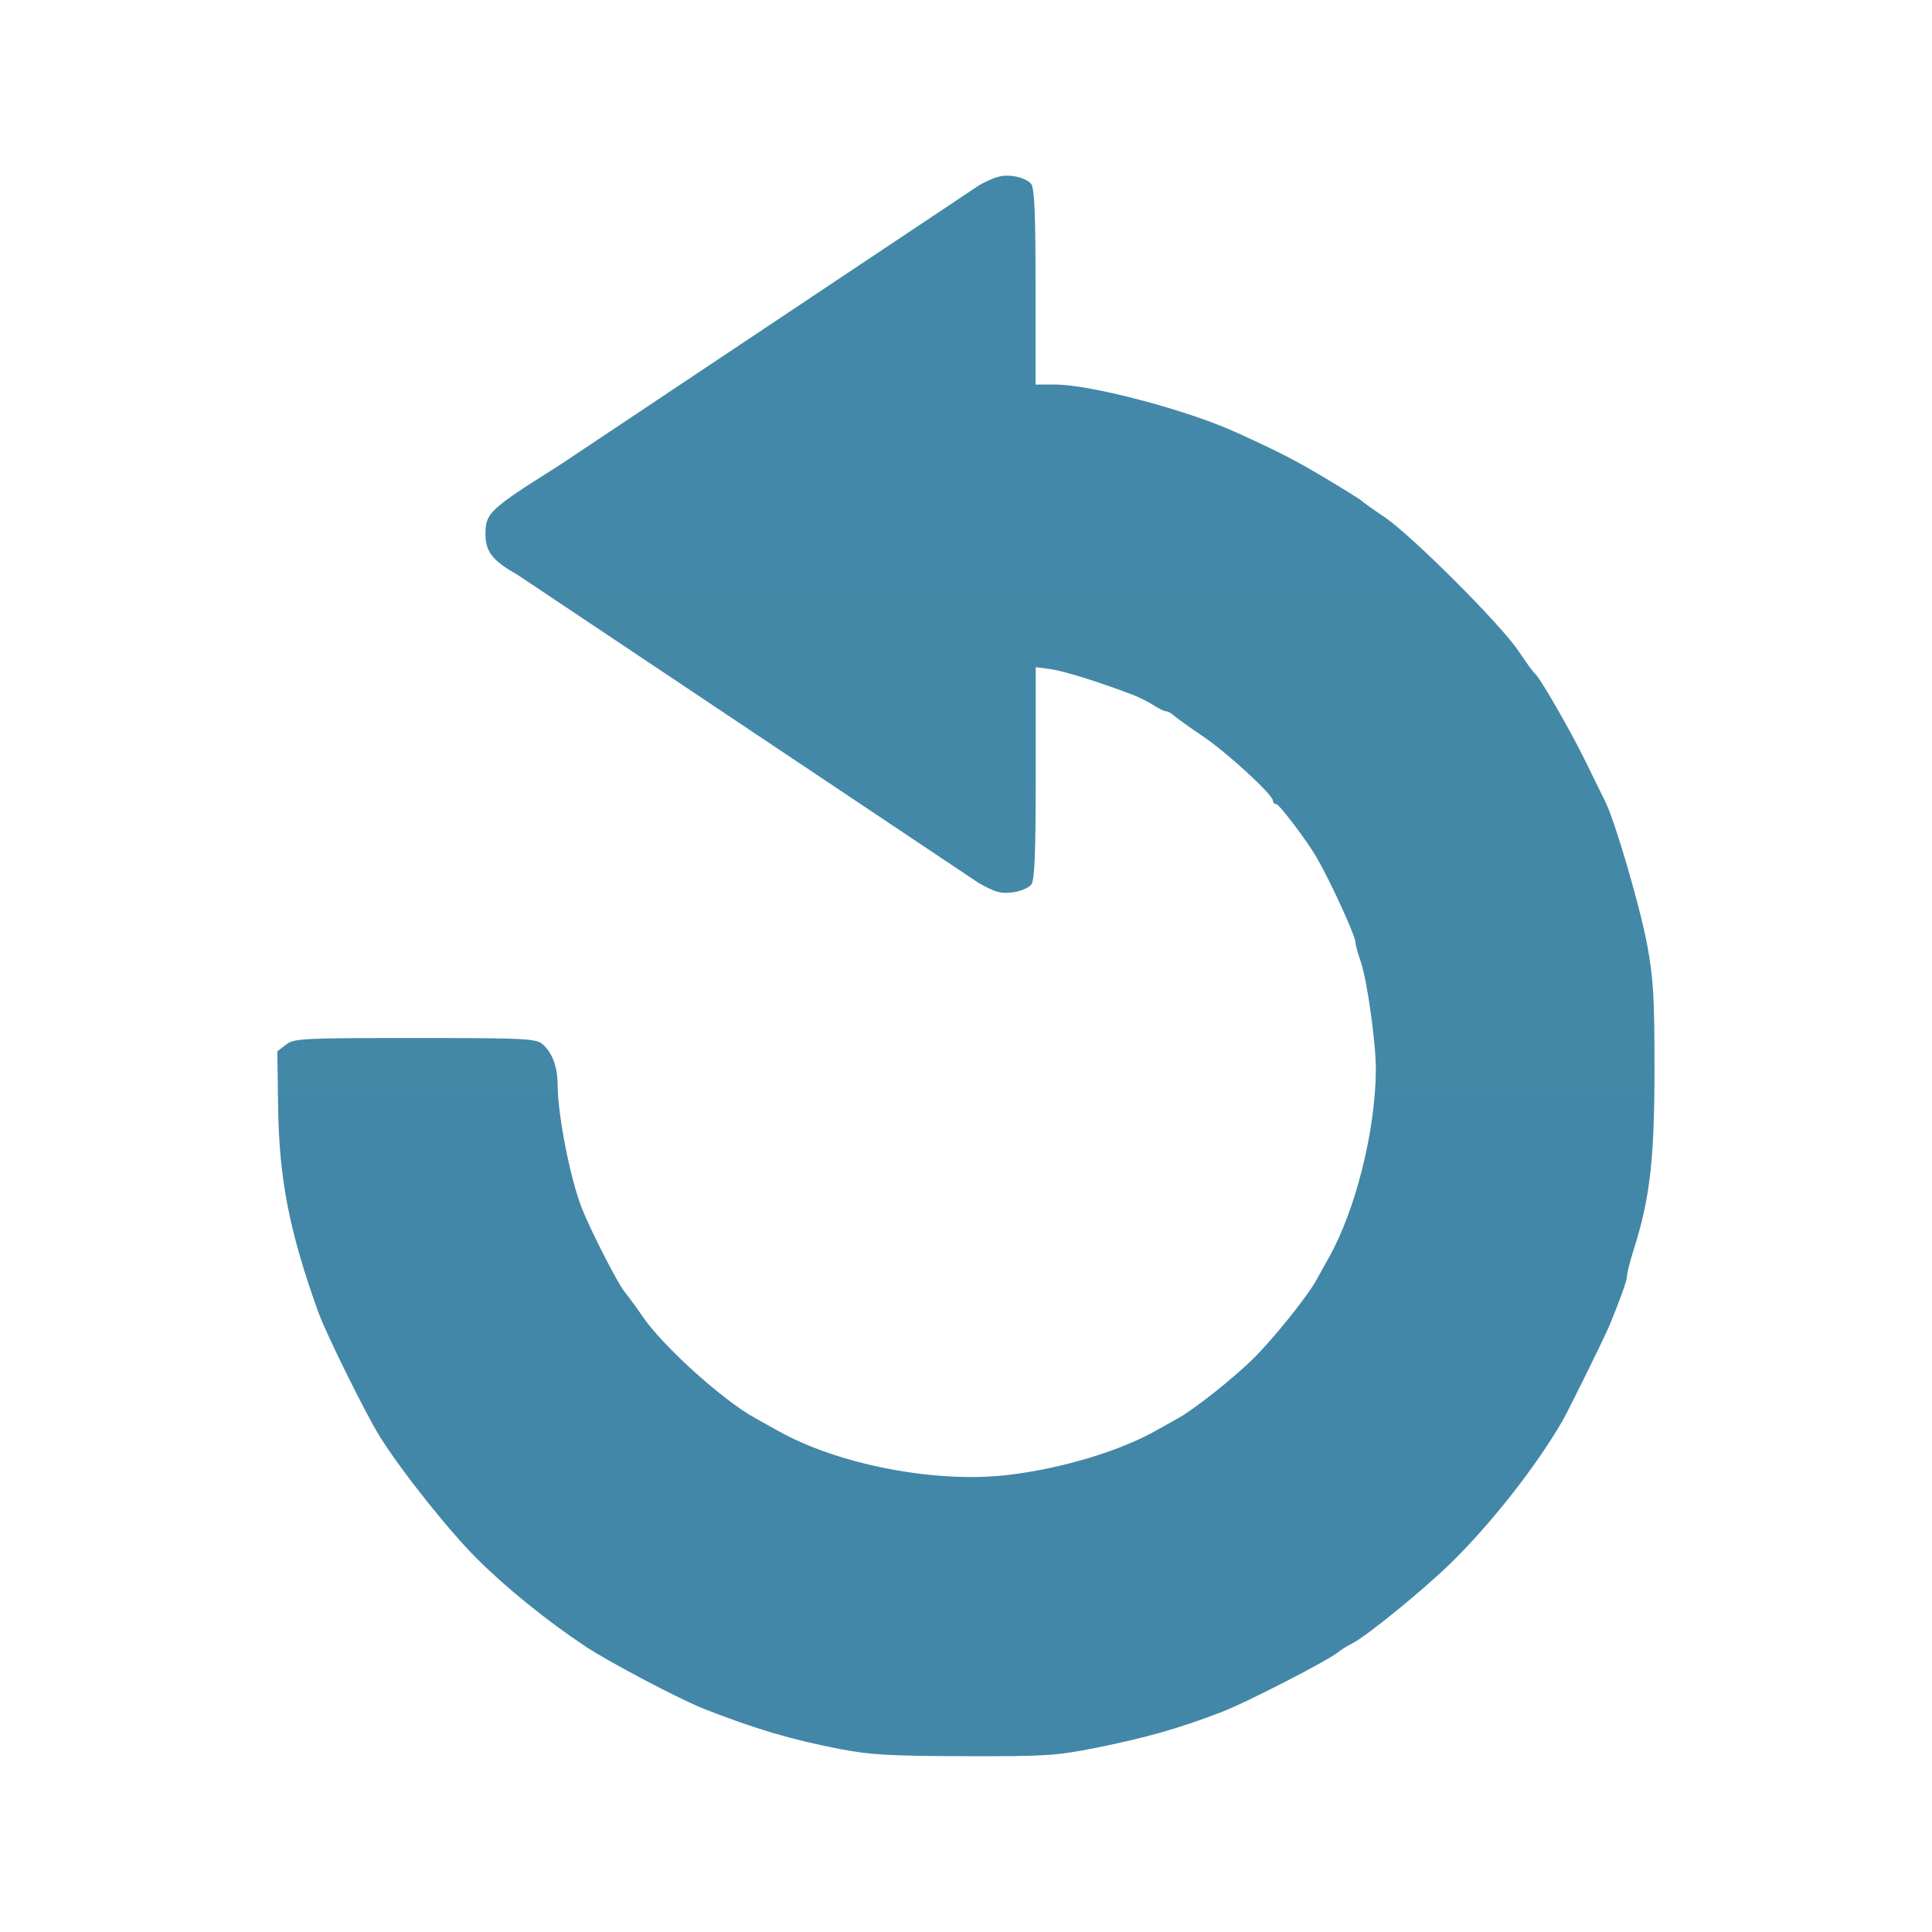 <svg xmlns="http://www.w3.org/2000/svg" xmlns:svg="http://www.w3.org/2000/svg" xmlns:xlink="http://www.w3.org/1999/xlink" id="svg3007" width="100%" height="100%" version="1.1" viewBox="0 0 22 22"><defs id="defs3035"><linearGradient id="linearGradient4008-4-7"><stop id="stop4010-2-0" offset="0" stop-color="#dab980" stop-opacity="1"/><stop id="stop4012-5-1" offset=".717" stop-color="#c29856" stop-opacity="1"/><stop id="stop4014-6-6" offset="1" stop-color="#a2773a" stop-opacity="1"/></linearGradient><linearGradient id="linearGradient3756" x1="48" x2="48" y1="78" y2="5.988" gradientTransform="matrix(5.619,0,0,4.904,-170.714,8.752)" gradientUnits="userSpaceOnUse" xlink:href="#linearGradient3187-7-5"/><linearGradient id="linearGradient3187-7-5"><stop id="stop3189-4-5" offset="0" stop-color="#c29656" stop-opacity="1"/><stop id="stop3191-1-8" offset="1" stop-color="#ddc08b" stop-opacity="1"/></linearGradient><linearGradient id="linearGradient3822" x1="34.86" x2="34.994" y1="16.275" y2="28.906" gradientTransform="matrix(4.472,0,0,4.472,-908.221,-66.543)" gradientUnits="userSpaceOnUse" xlink:href="#linearGradient4008-4-7"/><linearGradient id="linearGradient3824" x1="48" x2="48" y1="78" y2="5.988" gradientTransform="matrix(5.619,0,0,4.904,-891.754,21.862)" gradientUnits="userSpaceOnUse" xlink:href="#linearGradient3187-7-5"/><linearGradient id="linearGradient3876" x1="511" x2="511" y1="515" y2="24" gradientTransform="translate(-90.464,-70)" gradientUnits="userSpaceOnUse" xlink:href="#outerBackgroundGradient"/><linearGradient id="outerBackgroundGradient"><stop id="stop3864-8-6" offset="0" stop-color="#21759b" stop-opacity="1"/><stop id="stop3866-9-1" offset="1" stop-color="#478aa9" stop-opacity="1"/></linearGradient></defs><path id="path5018" fill="url(#linearGradient3876)" fill-opacity="1" stroke="none" stroke-dasharray="none" stroke-dashoffset="0" stroke-linecap="butt" stroke-linejoin="miter" style="marker:none" stroke-miterlimit="4" stroke-opacity="1" stroke-width="0" d="m 9.58,19.92 c -0.579,-0.113 -0.971,-0.229 -1.566,-0.462 -0.271,-0.106 -1.085,-0.535 -1.348,-0.71 -0.436,-0.29 -0.896,-0.662 -1.231,-0.995 -0.325,-0.323 -0.873,-1.013 -1.113,-1.4 -0.159,-0.256 -0.607,-1.163 -0.694,-1.402 -0.33,-0.914 -0.449,-1.516 -0.461,-2.341 l -0.009,-0.638 0.098,-0.076 c 0.092,-0.071 0.174,-0.076 1.468,-0.076 1.241,0 1.378,0.006 1.451,0.068 0.114,0.096 0.174,0.257 0.175,0.471 0.001,0.335 0.145,1.069 0.275,1.398 0.097,0.246 0.408,0.857 0.484,0.949 0.049,0.059 0.142,0.187 0.208,0.284 0.23,0.339 0.915,0.957 1.284,1.159 0.043,0.024 0.158,0.087 0.255,0.142 0.692,0.39 1.806,0.603 2.629,0.504 0.606,-0.073 1.263,-0.27 1.678,-0.504 0.097,-0.055 0.211,-0.119 0.255,-0.143 0.18,-0.1 0.604,-0.435 0.837,-0.661 0.228,-0.221 0.627,-0.716 0.733,-0.908 0.024,-0.043 0.087,-0.158 0.142,-0.255 0.305,-0.541 0.532,-1.444 0.537,-2.137 0.002,-0.305 -0.098,-1.022 -0.173,-1.239 -0.032,-0.092 -0.059,-0.19 -0.059,-0.217 -8.6e-4,-0.075 -0.285,-0.696 -0.444,-0.97 -0.11,-0.19 -0.425,-0.605 -0.459,-0.605 -0.02,0 -0.037,-0.017 -0.037,-0.038 0,-0.069 -0.523,-0.549 -0.802,-0.737 -0.15,-0.101 -0.297,-0.206 -0.326,-0.233 -0.029,-0.027 -0.069,-0.049 -0.09,-0.049 -0.021,0 -0.085,-0.031 -0.142,-0.069 -0.058,-0.038 -0.167,-0.092 -0.243,-0.121 -0.387,-0.147 -0.783,-0.27 -0.932,-0.29 l -0.166,-0.022 0,1.203 c 0,0.918 -0.012,1.219 -0.05,1.271 -0.028,0.038 -0.123,0.079 -0.212,0.09 -0.135,0.018 -0.2,-5e-5 -0.39,-0.108 C 9.293,8.816 7.88,7.874 5.888,6.542 c -0.28,-0.158 -0.36,-0.26 -0.36,-0.461 0,-0.239 0.046,-0.282 0.84,-0.782 L 11.155,2.106 c 0.18,-0.097 0.258,-0.117 0.381,-0.101 0.085,0.011 0.178,0.051 0.206,0.089 0.038,0.052 0.05,0.336 0.05,1.177 l 0,1.108 0.223,0 c 0.406,0 1.508,0.291 2.067,0.547 0.502,0.229 0.664,0.313 1.018,0.524 0.215,0.128 0.4,0.244 0.411,0.257 0.011,0.013 0.125,0.094 0.253,0.18 0.304,0.203 1.328,1.226 1.528,1.527 0.086,0.129 0.169,0.244 0.185,0.255 0.055,0.04 0.41,0.656 0.578,1.002 0.093,0.191 0.193,0.394 0.222,0.451 0.11,0.216 0.4,1.206 0.48,1.639 0.071,0.383 0.083,0.596 0.083,1.419 -6.7e-4,1.023 -0.052,1.469 -0.237,2.051 -0.042,0.132 -0.076,0.266 -0.076,0.298 0,0.05 -0.069,0.245 -0.197,0.558 -0.053,0.13 -0.467,0.97 -0.54,1.096 -0.295,0.511 -0.808,1.164 -1.266,1.613 -0.314,0.307 -0.964,0.837 -1.126,0.918 -0.056,0.028 -0.131,0.075 -0.167,0.104 -0.112,0.092 -1.029,0.564 -1.305,0.671 -0.487,0.189 -0.873,0.299 -1.458,0.416 -0.437,0.087 -0.568,0.096 -1.488,0.093 -0.832,-0.002 -1.077,-0.016 -1.4,-0.079 z" opacity="1"/></svg>
